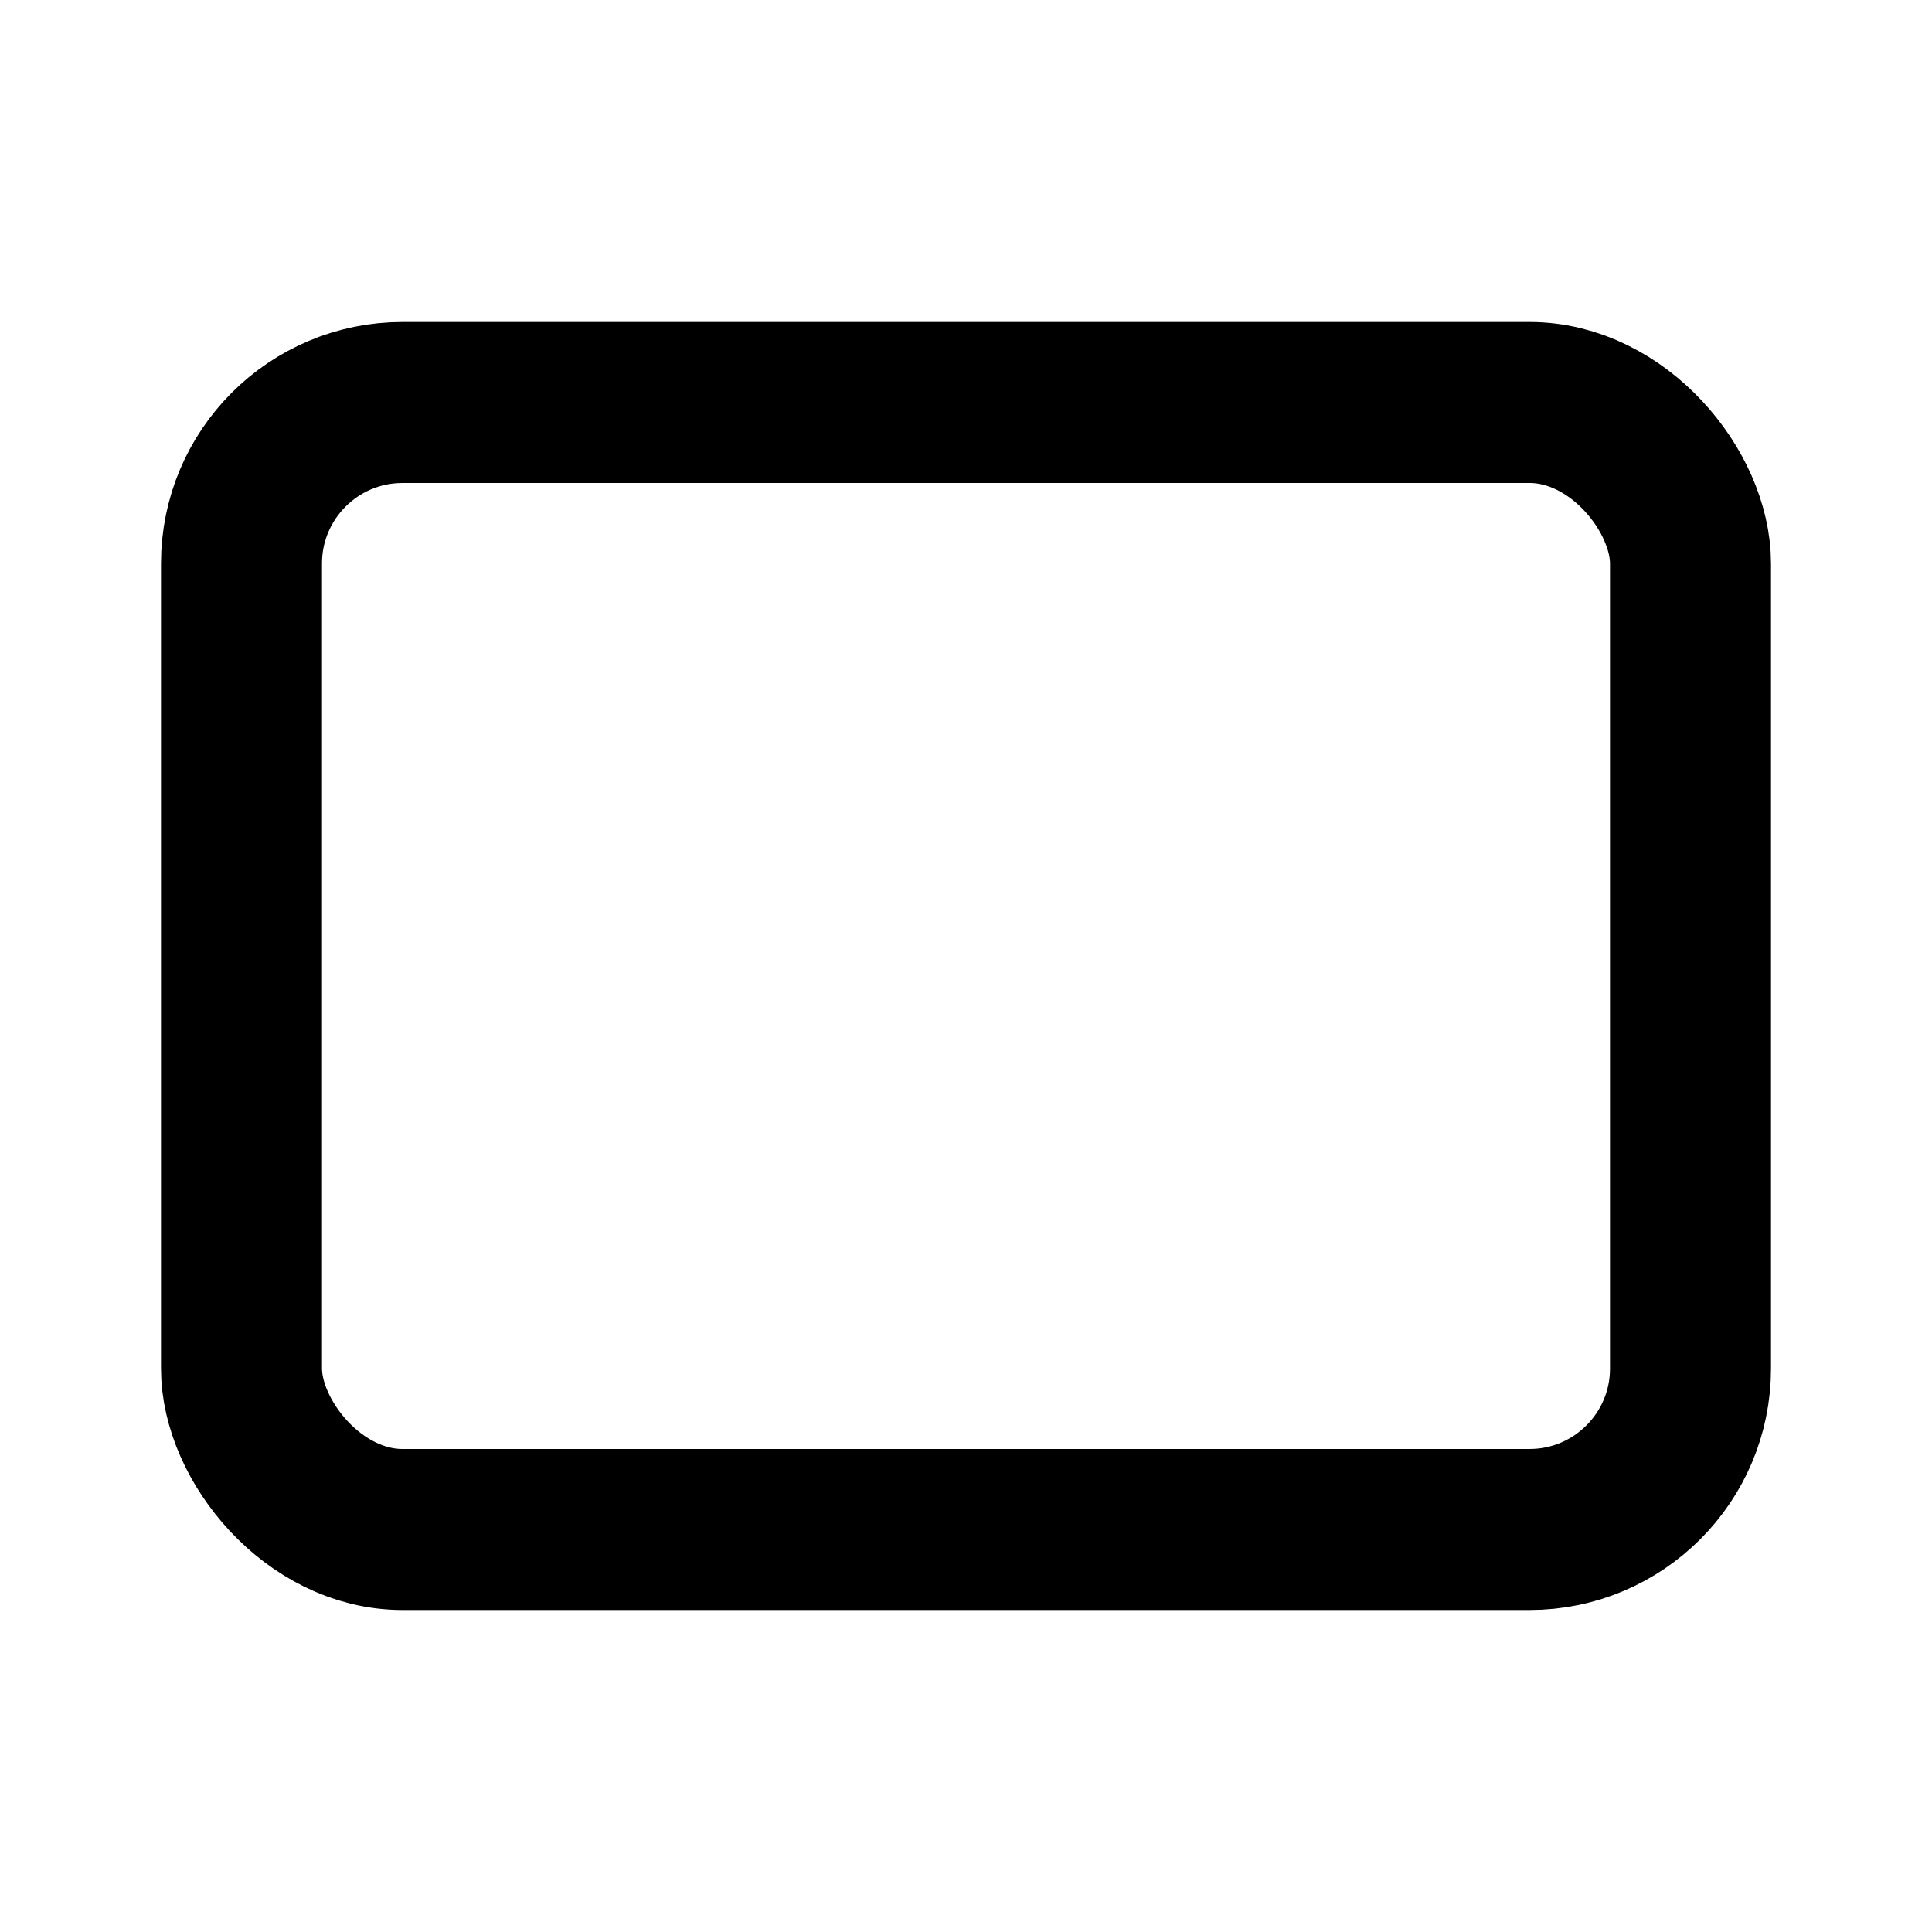 <svg width="24" height="24" viewBox="0 0 24 24" fill="none" xmlns="http://www.w3.org/2000/svg">
<rect x="3" y="5" width="18" height="14" rx="2" stroke="black" stroke-width="2" stroke-linecap="round" stroke-linejoin="round"/>
</svg>
